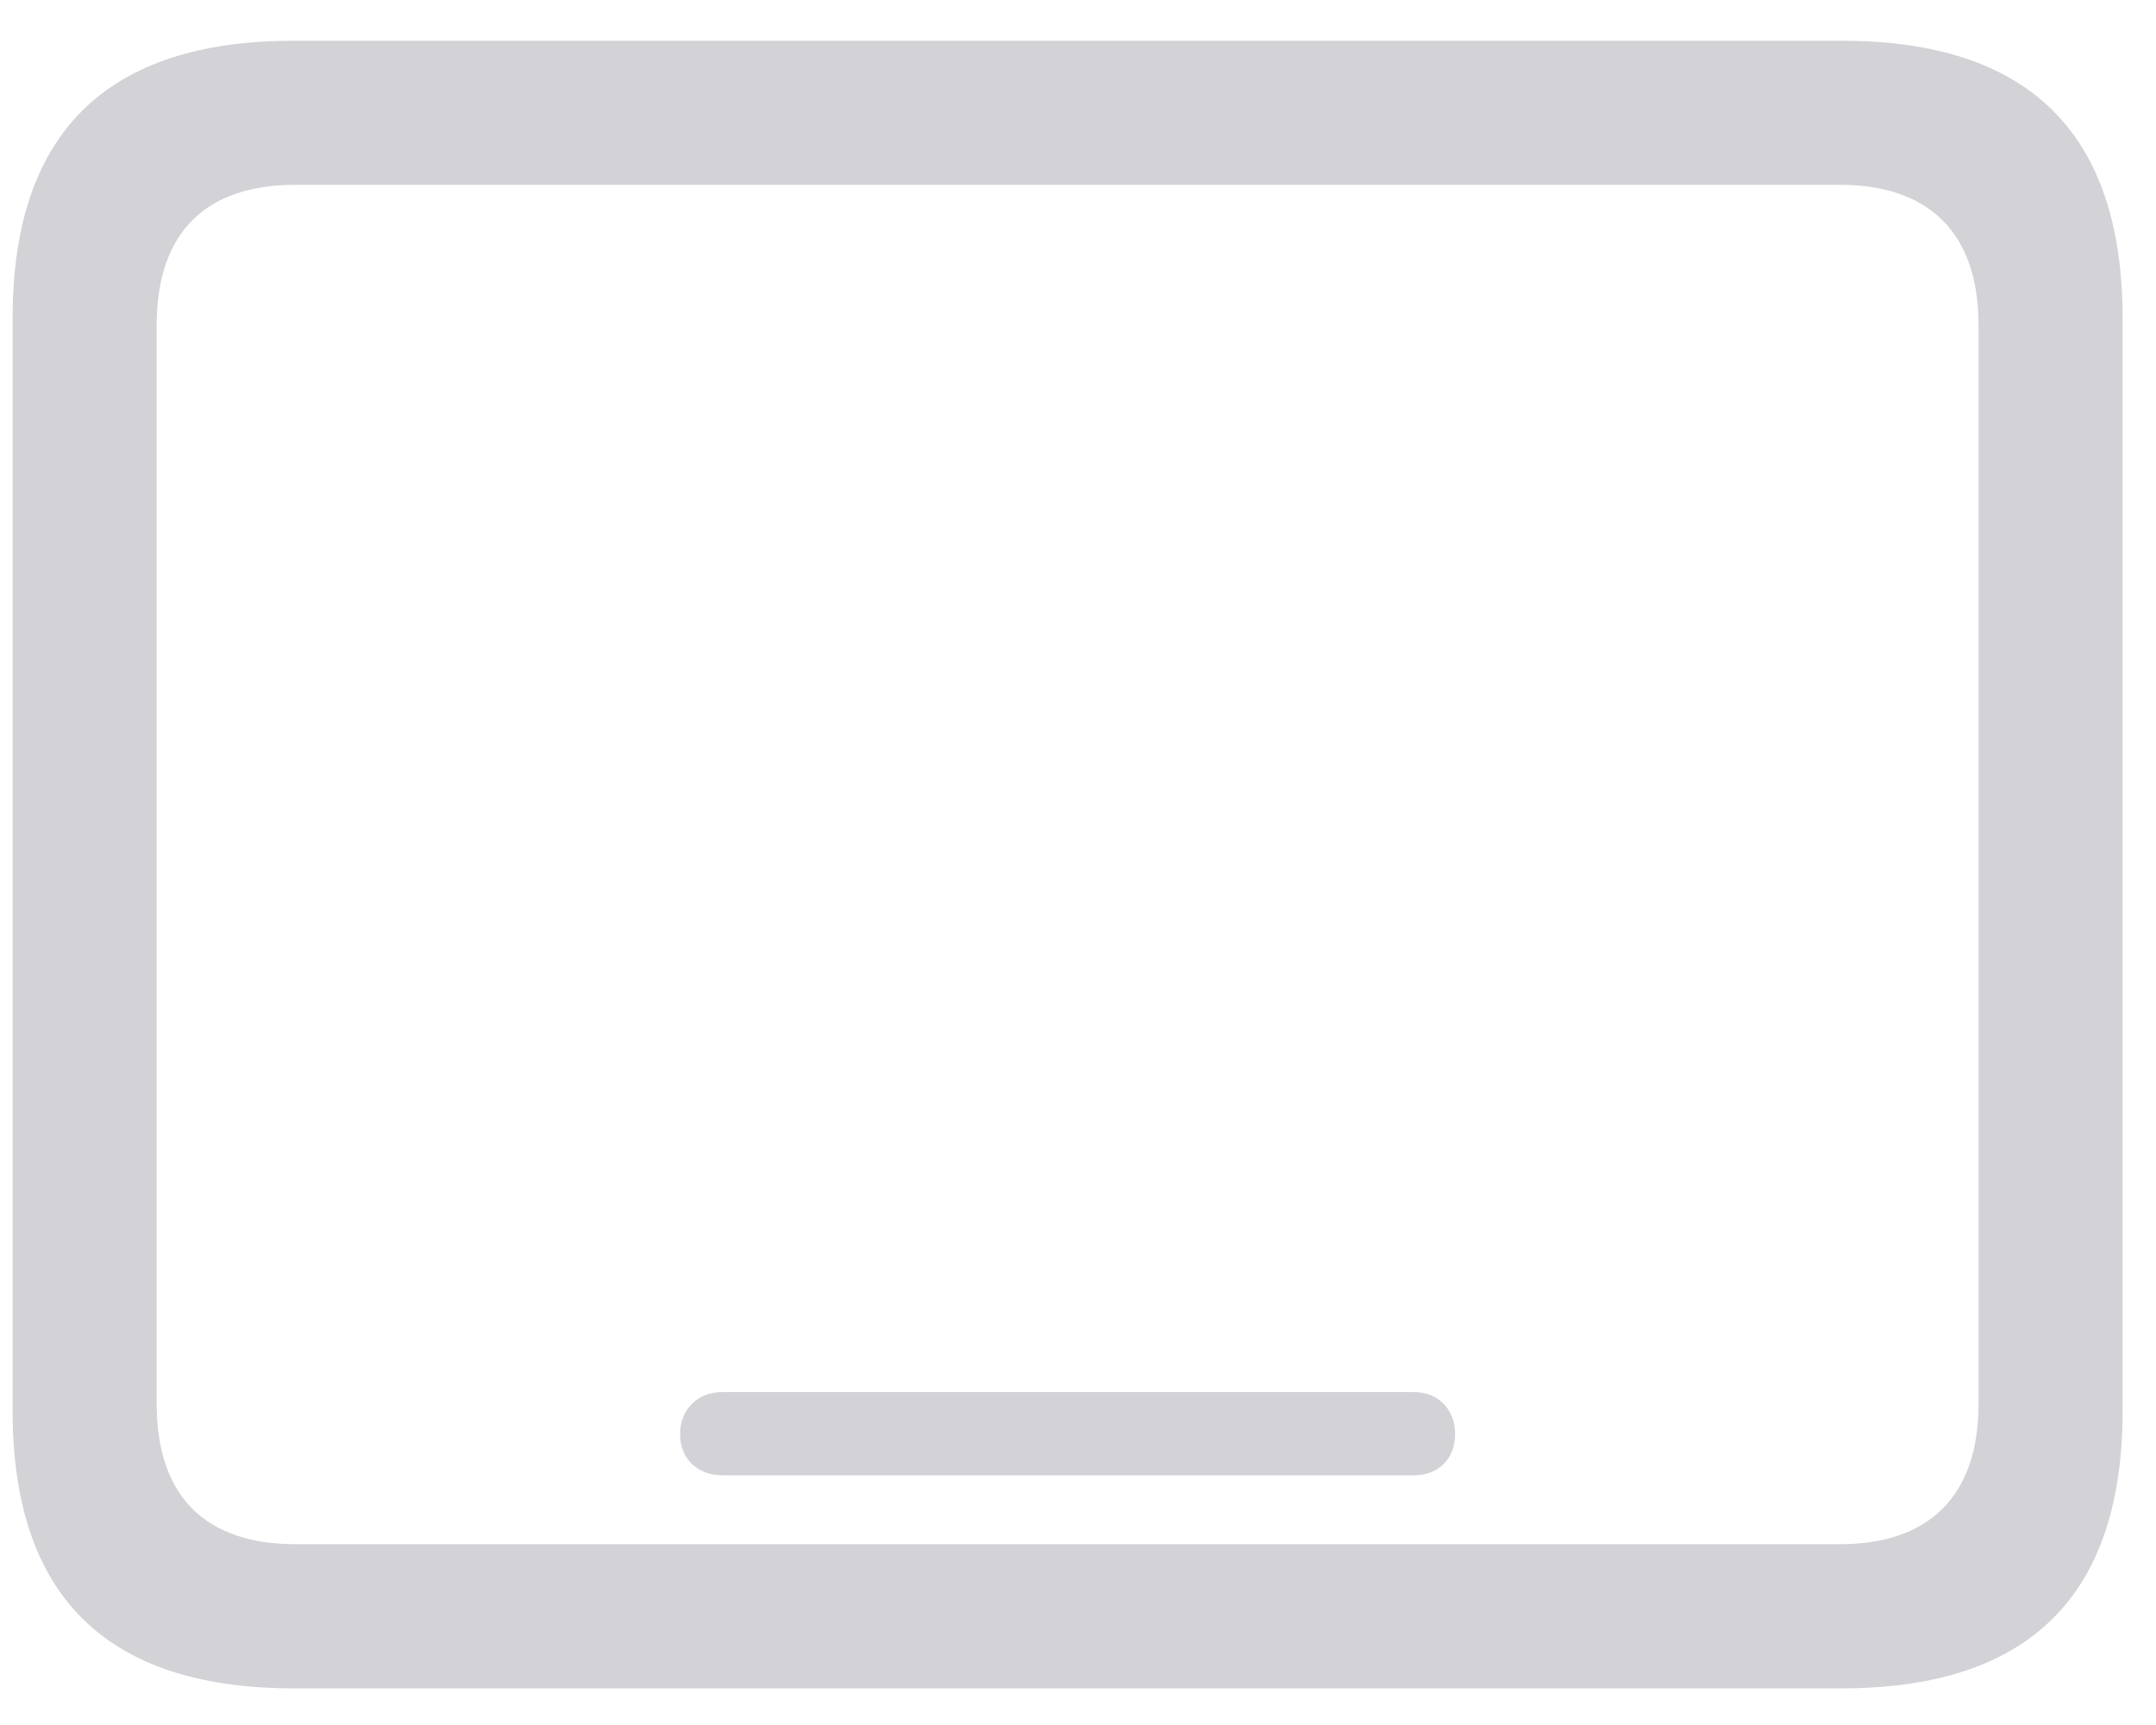 <?xml version="1.0" encoding="UTF-8"?>
<svg width="20px" height="16px" viewBox="0 0 20 16" version="1.1" xmlns="http://www.w3.org/2000/svg" xmlns:xlink="http://www.w3.org/1999/xlink">
    <title>iPadOS</title>
    <g id="Design-Spec" stroke="none" stroke-width="1" fill="none" fill-rule="evenodd">
        <g id="Supported-platforms" transform="translate(-265, -56)" fill="#D2D2D7" fill-rule="nonzero">
            <g id="iPadOS" transform="translate(265.117, 56.378)">
                <path d="M2.606,15.282 L16.967,15.282 C18.71,15.282 19.573,14.418 19.573,12.708 L19.573,2.573 C19.573,0.863 18.71,0 16.967,0 L2.606,0 C0.872,0 0,0.855 0,2.573 L0,12.708 C0,14.427 0.872,15.282 2.606,15.282 Z M2.623,13.945 C1.793,13.945 1.336,13.505 1.336,12.642 L1.336,2.64 C1.336,1.776 1.793,1.336 2.623,1.336 L16.95,1.336 C17.772,1.336 18.237,1.776 18.237,2.64 L18.237,12.642 C18.237,13.505 17.772,13.945 16.95,13.945 L2.623,13.945 Z M6.583,13.306 L12.999,13.306 C13.223,13.306 13.381,13.157 13.381,12.924 C13.381,12.692 13.223,12.534 12.999,12.534 L6.583,12.534 C6.358,12.534 6.192,12.692 6.192,12.924 C6.192,13.157 6.358,13.306 6.583,13.306 Z" id="Shape"/>
            </g>
        </g>
    </g>
</svg>